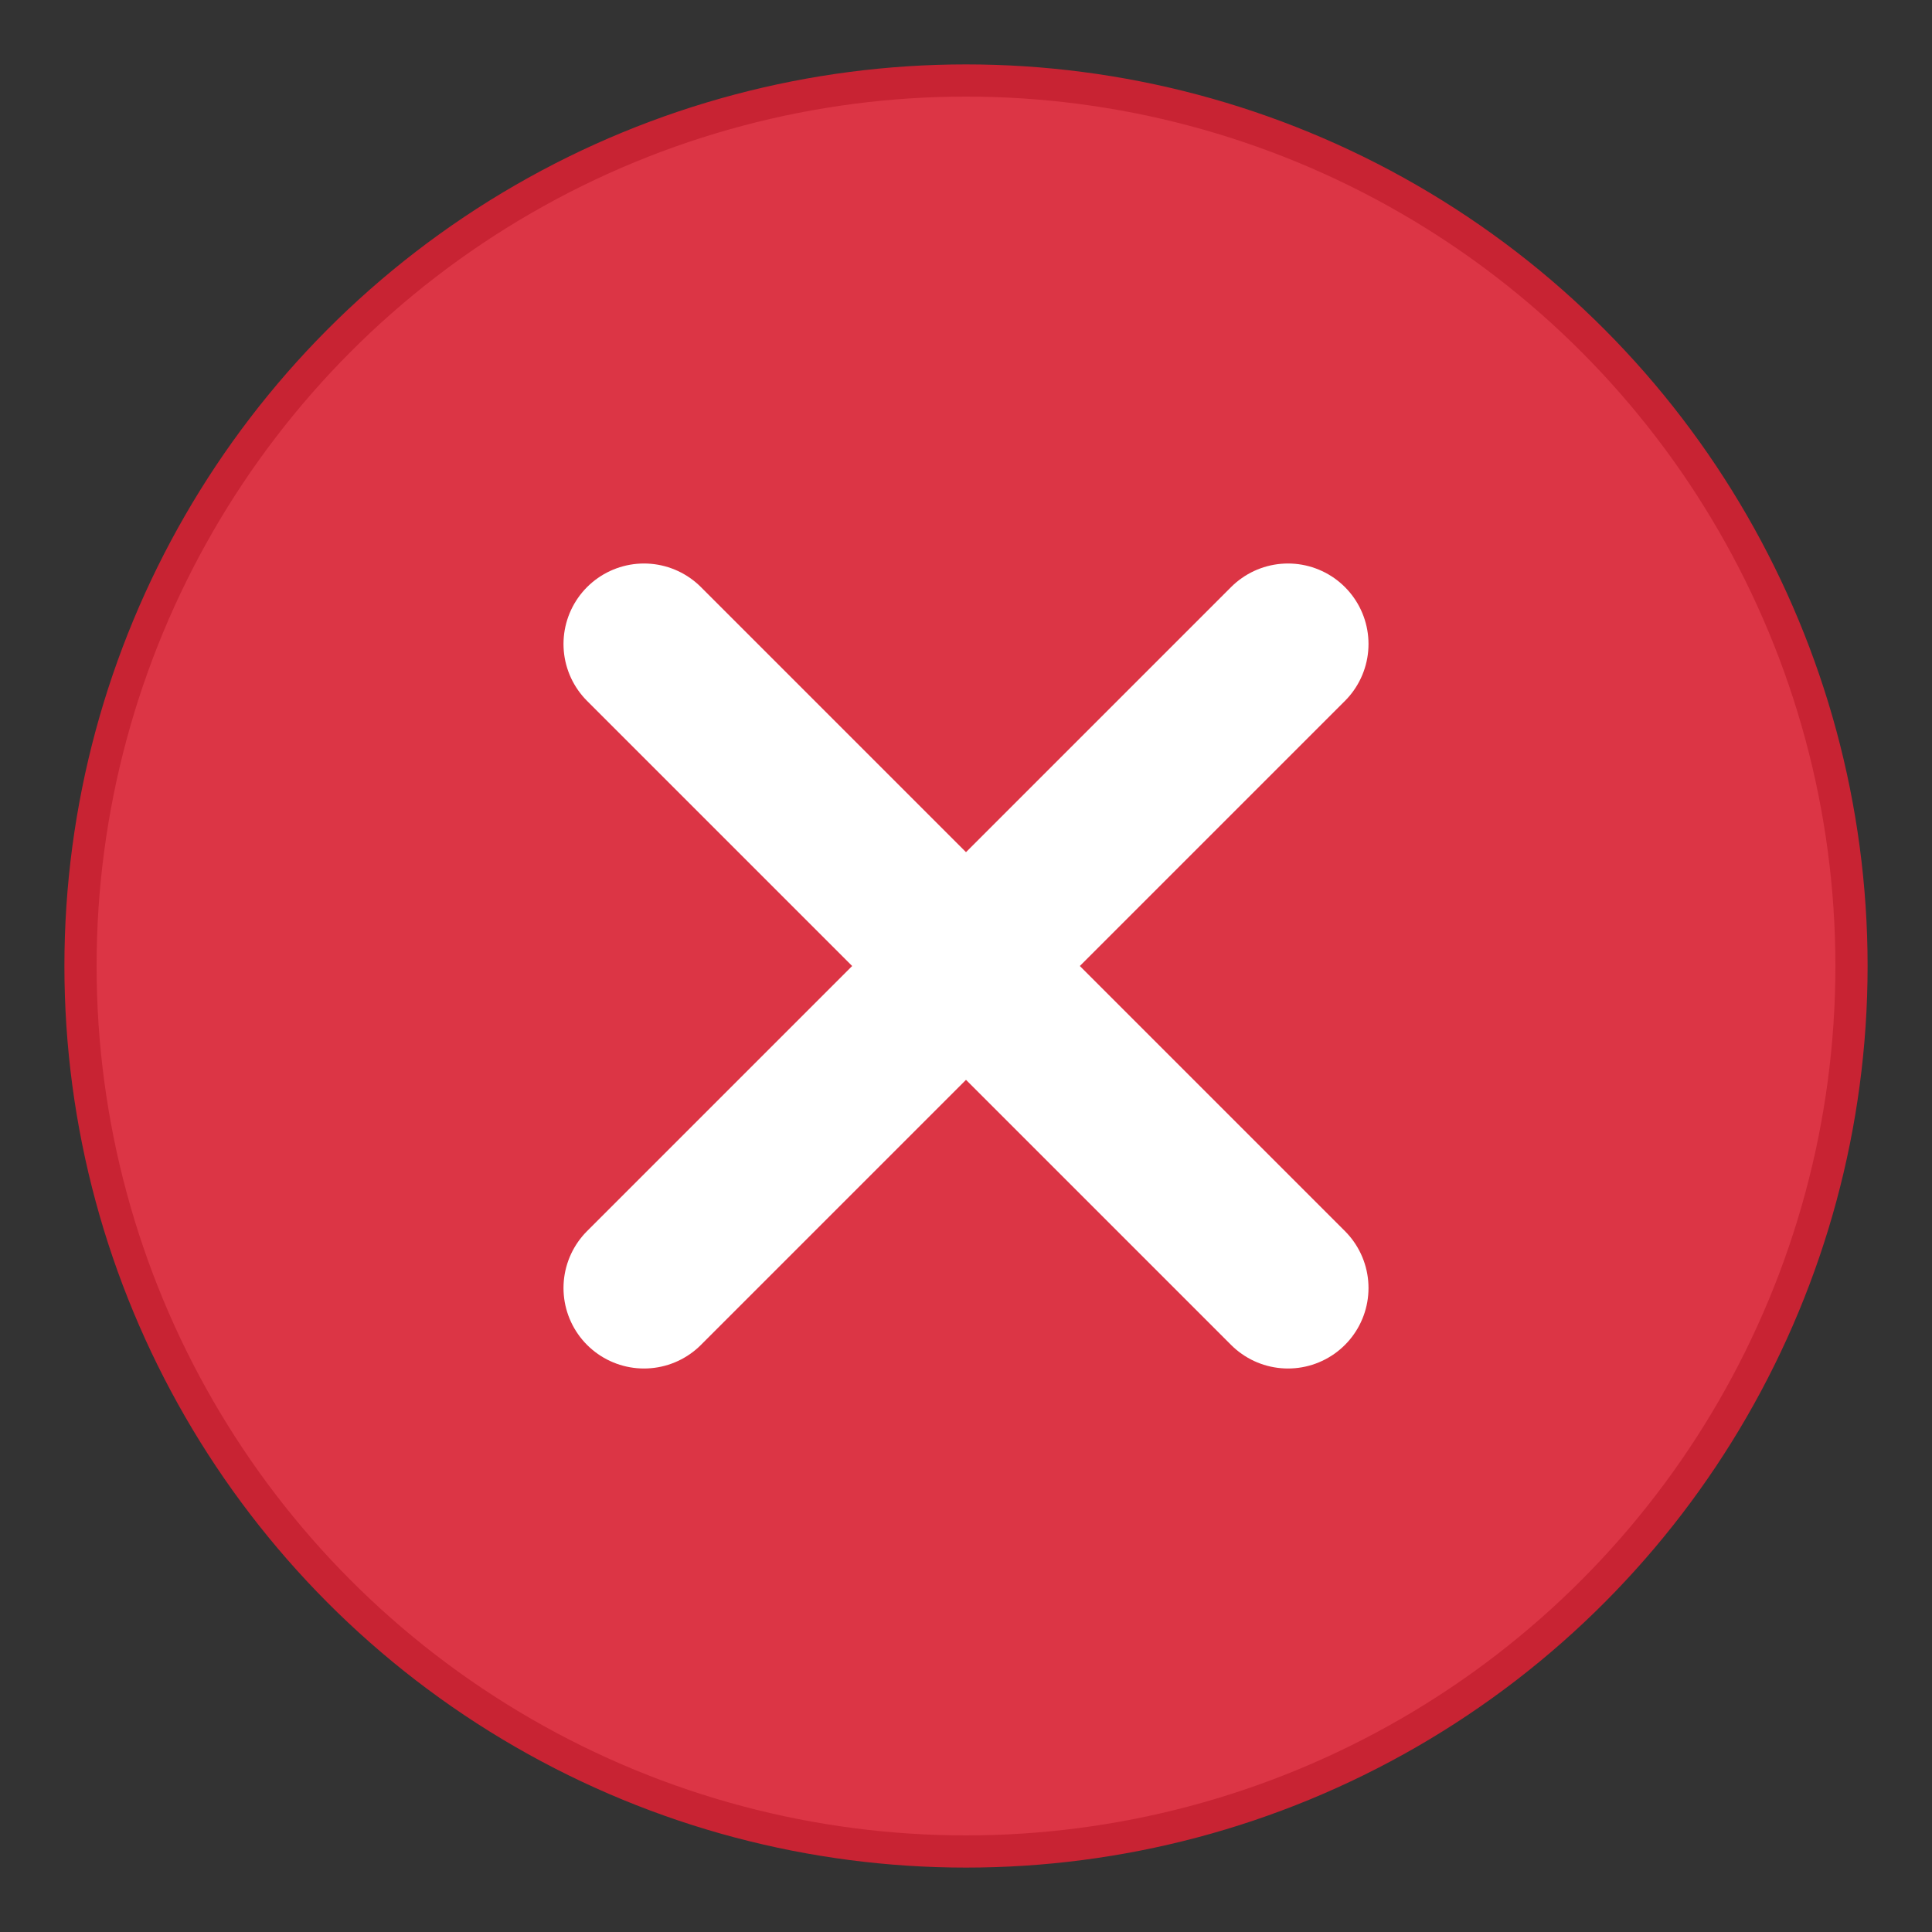 <?xml version="1.0" encoding="UTF-8"?>
<svg width="120px" height="120px" viewBox="0 0 120 120" version="1.1" xmlns="http://www.w3.org/2000/svg">
    <rect x="0" y="0" width="120" height="120" fill="#333333" stroke="none"/>
    <circle cx="60" cy="60" r="55" fill="#dc3545" stroke="#c82333" stroke-width="2"/>
    <path d="M40 40 L80 80 M80 40 L40 80" stroke="white" stroke-width="10" fill="none" stroke-linecap="round" stroke-linejoin="round"/>
</svg> 